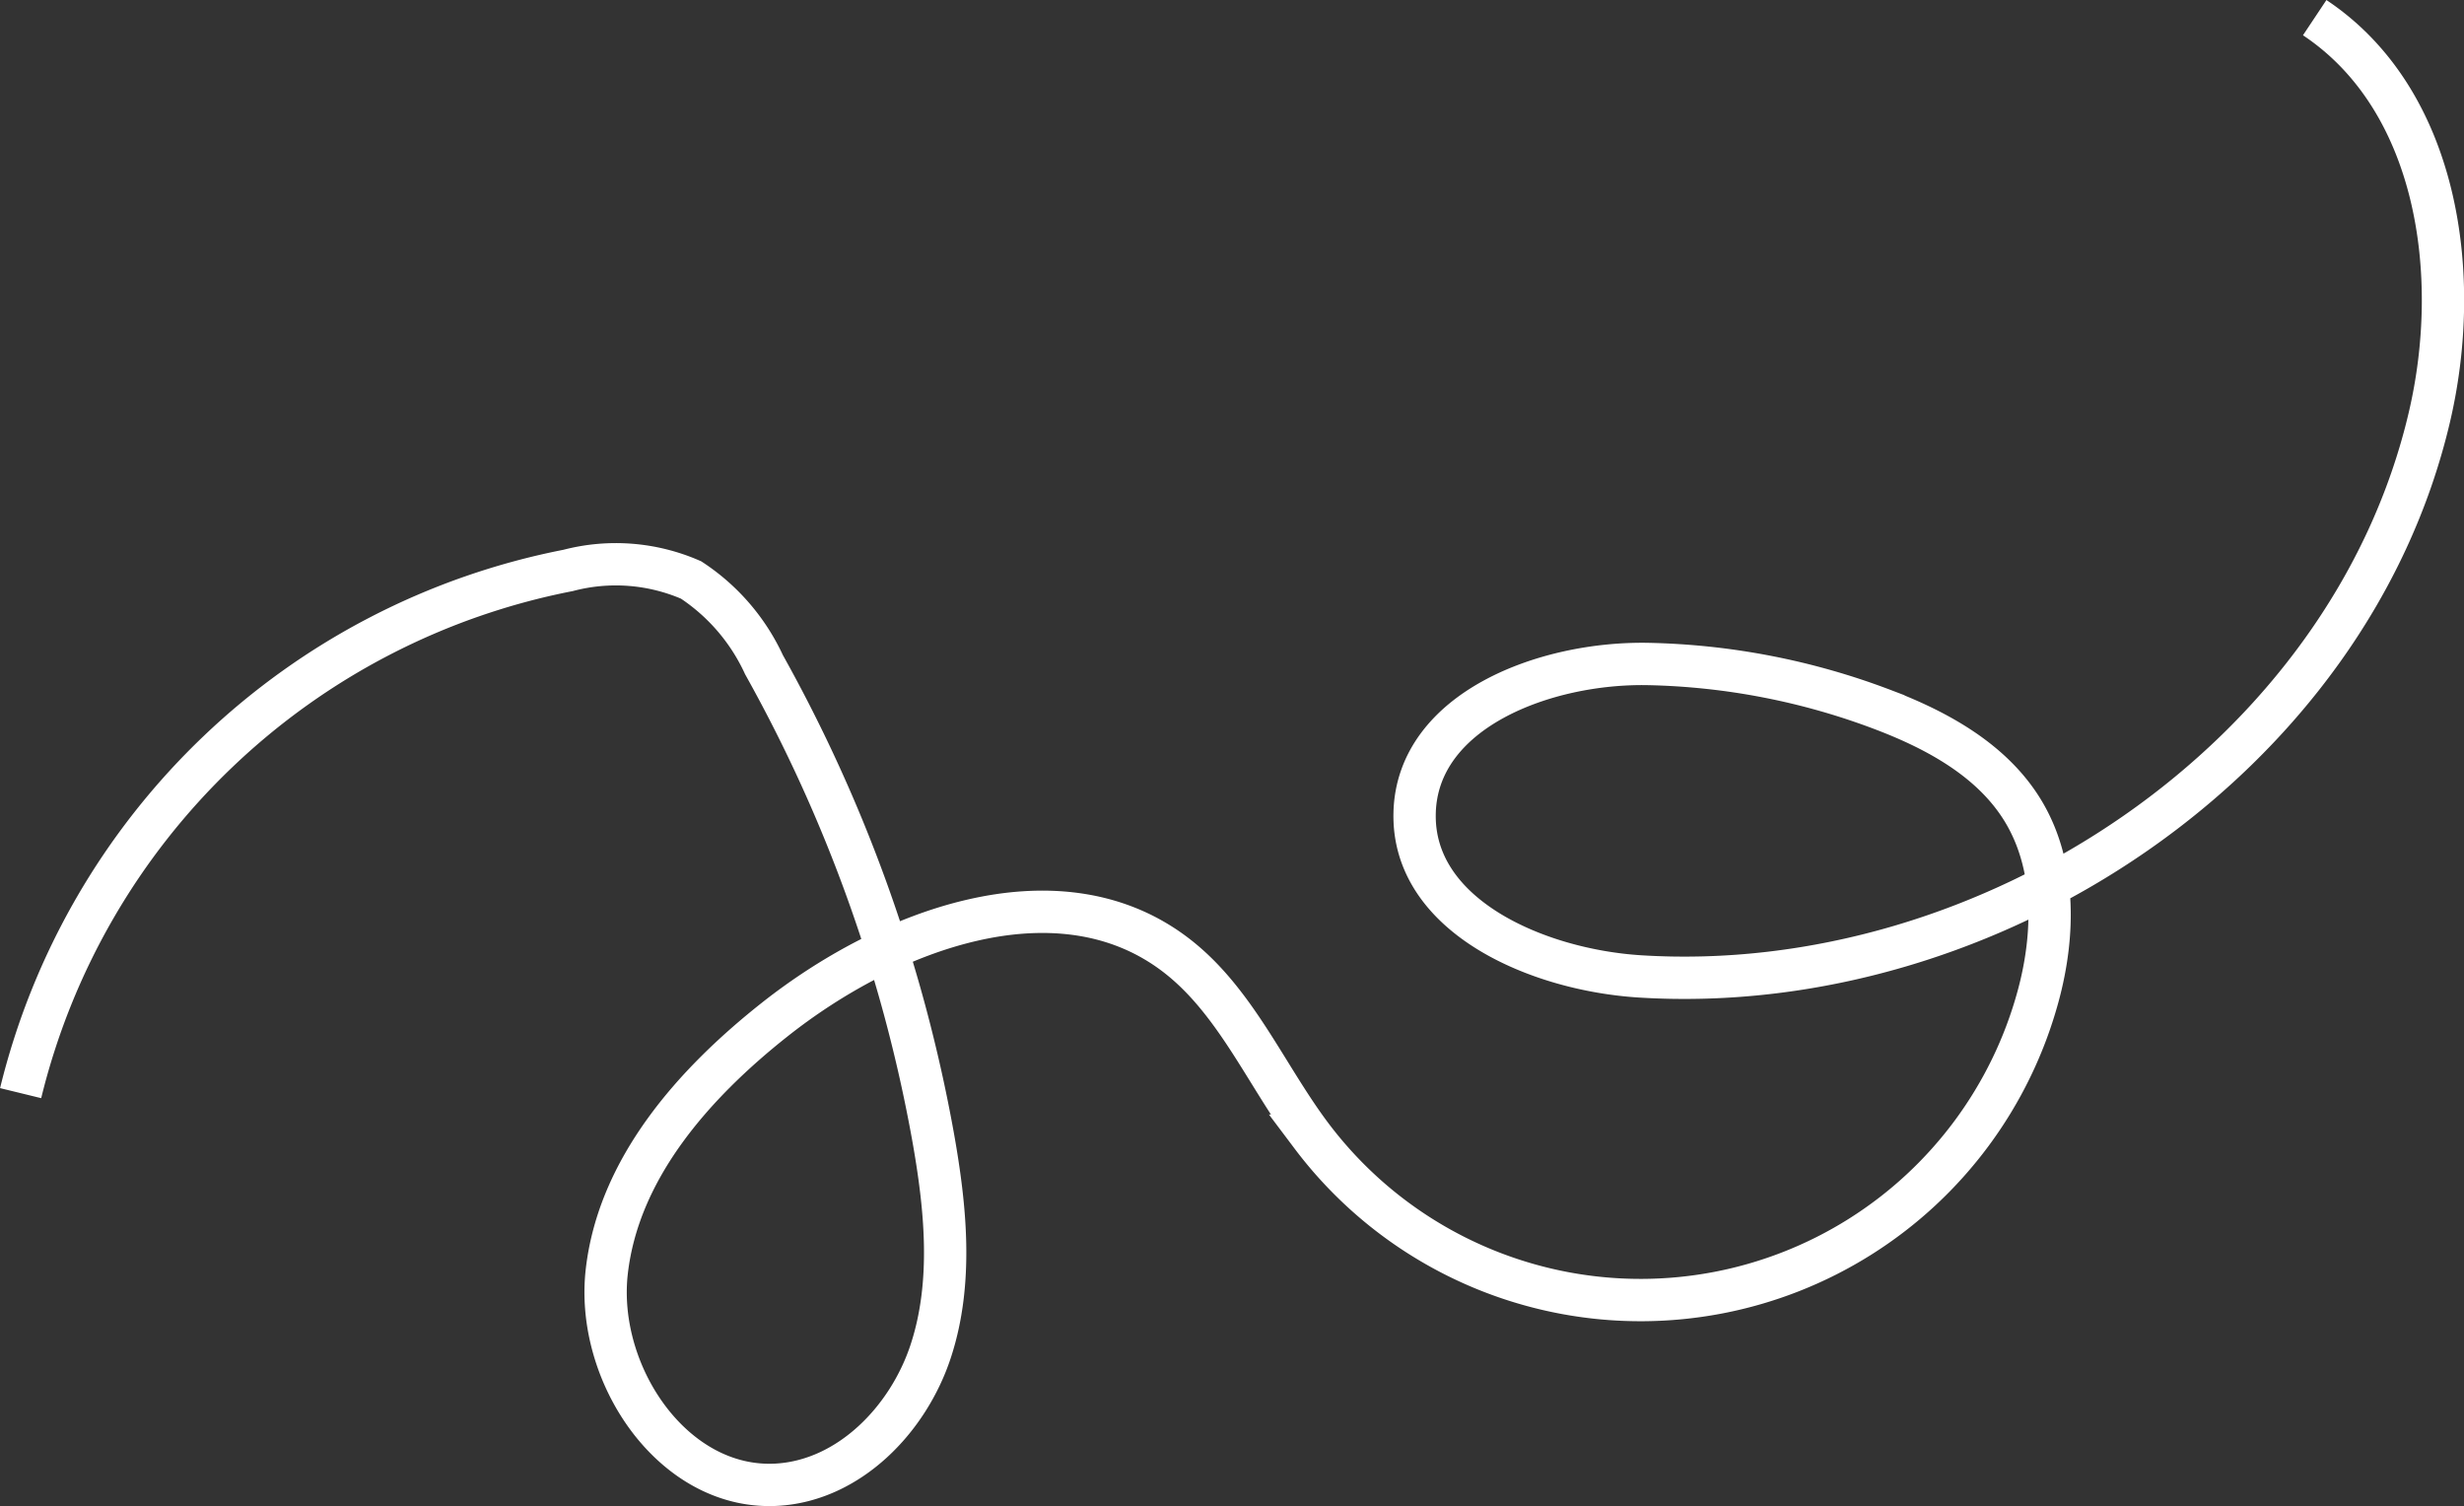 <svg xmlns="http://www.w3.org/2000/svg" xmlns:xlink="http://www.w3.org/1999/xlink" width="116.431" height="71.167" viewBox="0 0 116.431 71.167"><rect x="0" y="0" width="116.431" height="71.167" fill="#333333" stroke="none"/><defs><clipPath id="a"><rect width="116.431" height="71.167" transform="translate(0 0)" fill="none"/></clipPath></defs><g clip-path="url(#a)"><path d="M.975,51.654a33.181,33.181,0,0,1,25.871-24.7,8.883,8.883,0,0,1,5.81.452A9.586,9.586,0,0,1,36.1,31.407a71.8,71.8,0,0,1,7.986,22.286c.6,3.36.958,6.889-.1,10.133s-3.861,6.131-7.269,6.33c-4.887.285-8.6-5.208-8.045-10.072s4.089-8.863,7.927-11.9c5.355-4.24,13.248-7.219,18.771-3.2,2.956,2.15,4.4,5.759,6.595,8.681a19.466,19.466,0,0,0,34.344-6.6c.793-2.918.844-6.213-.74-8.79-1.44-2.343-4-3.752-6.572-4.733a33.114,33.114,0,0,0-11.1-2.166c-4.865-.1-10.936,2.177-11.052,7.042s5.8,7.417,10.651,7.72c16.532,1.032,33.523-10.3,37.3-26.428,1.591-6.788.384-15.012-5.42-18.876" fill="none" stroke="#fff" stroke-miterlimit="10" stroke-width="2"/></g></svg>